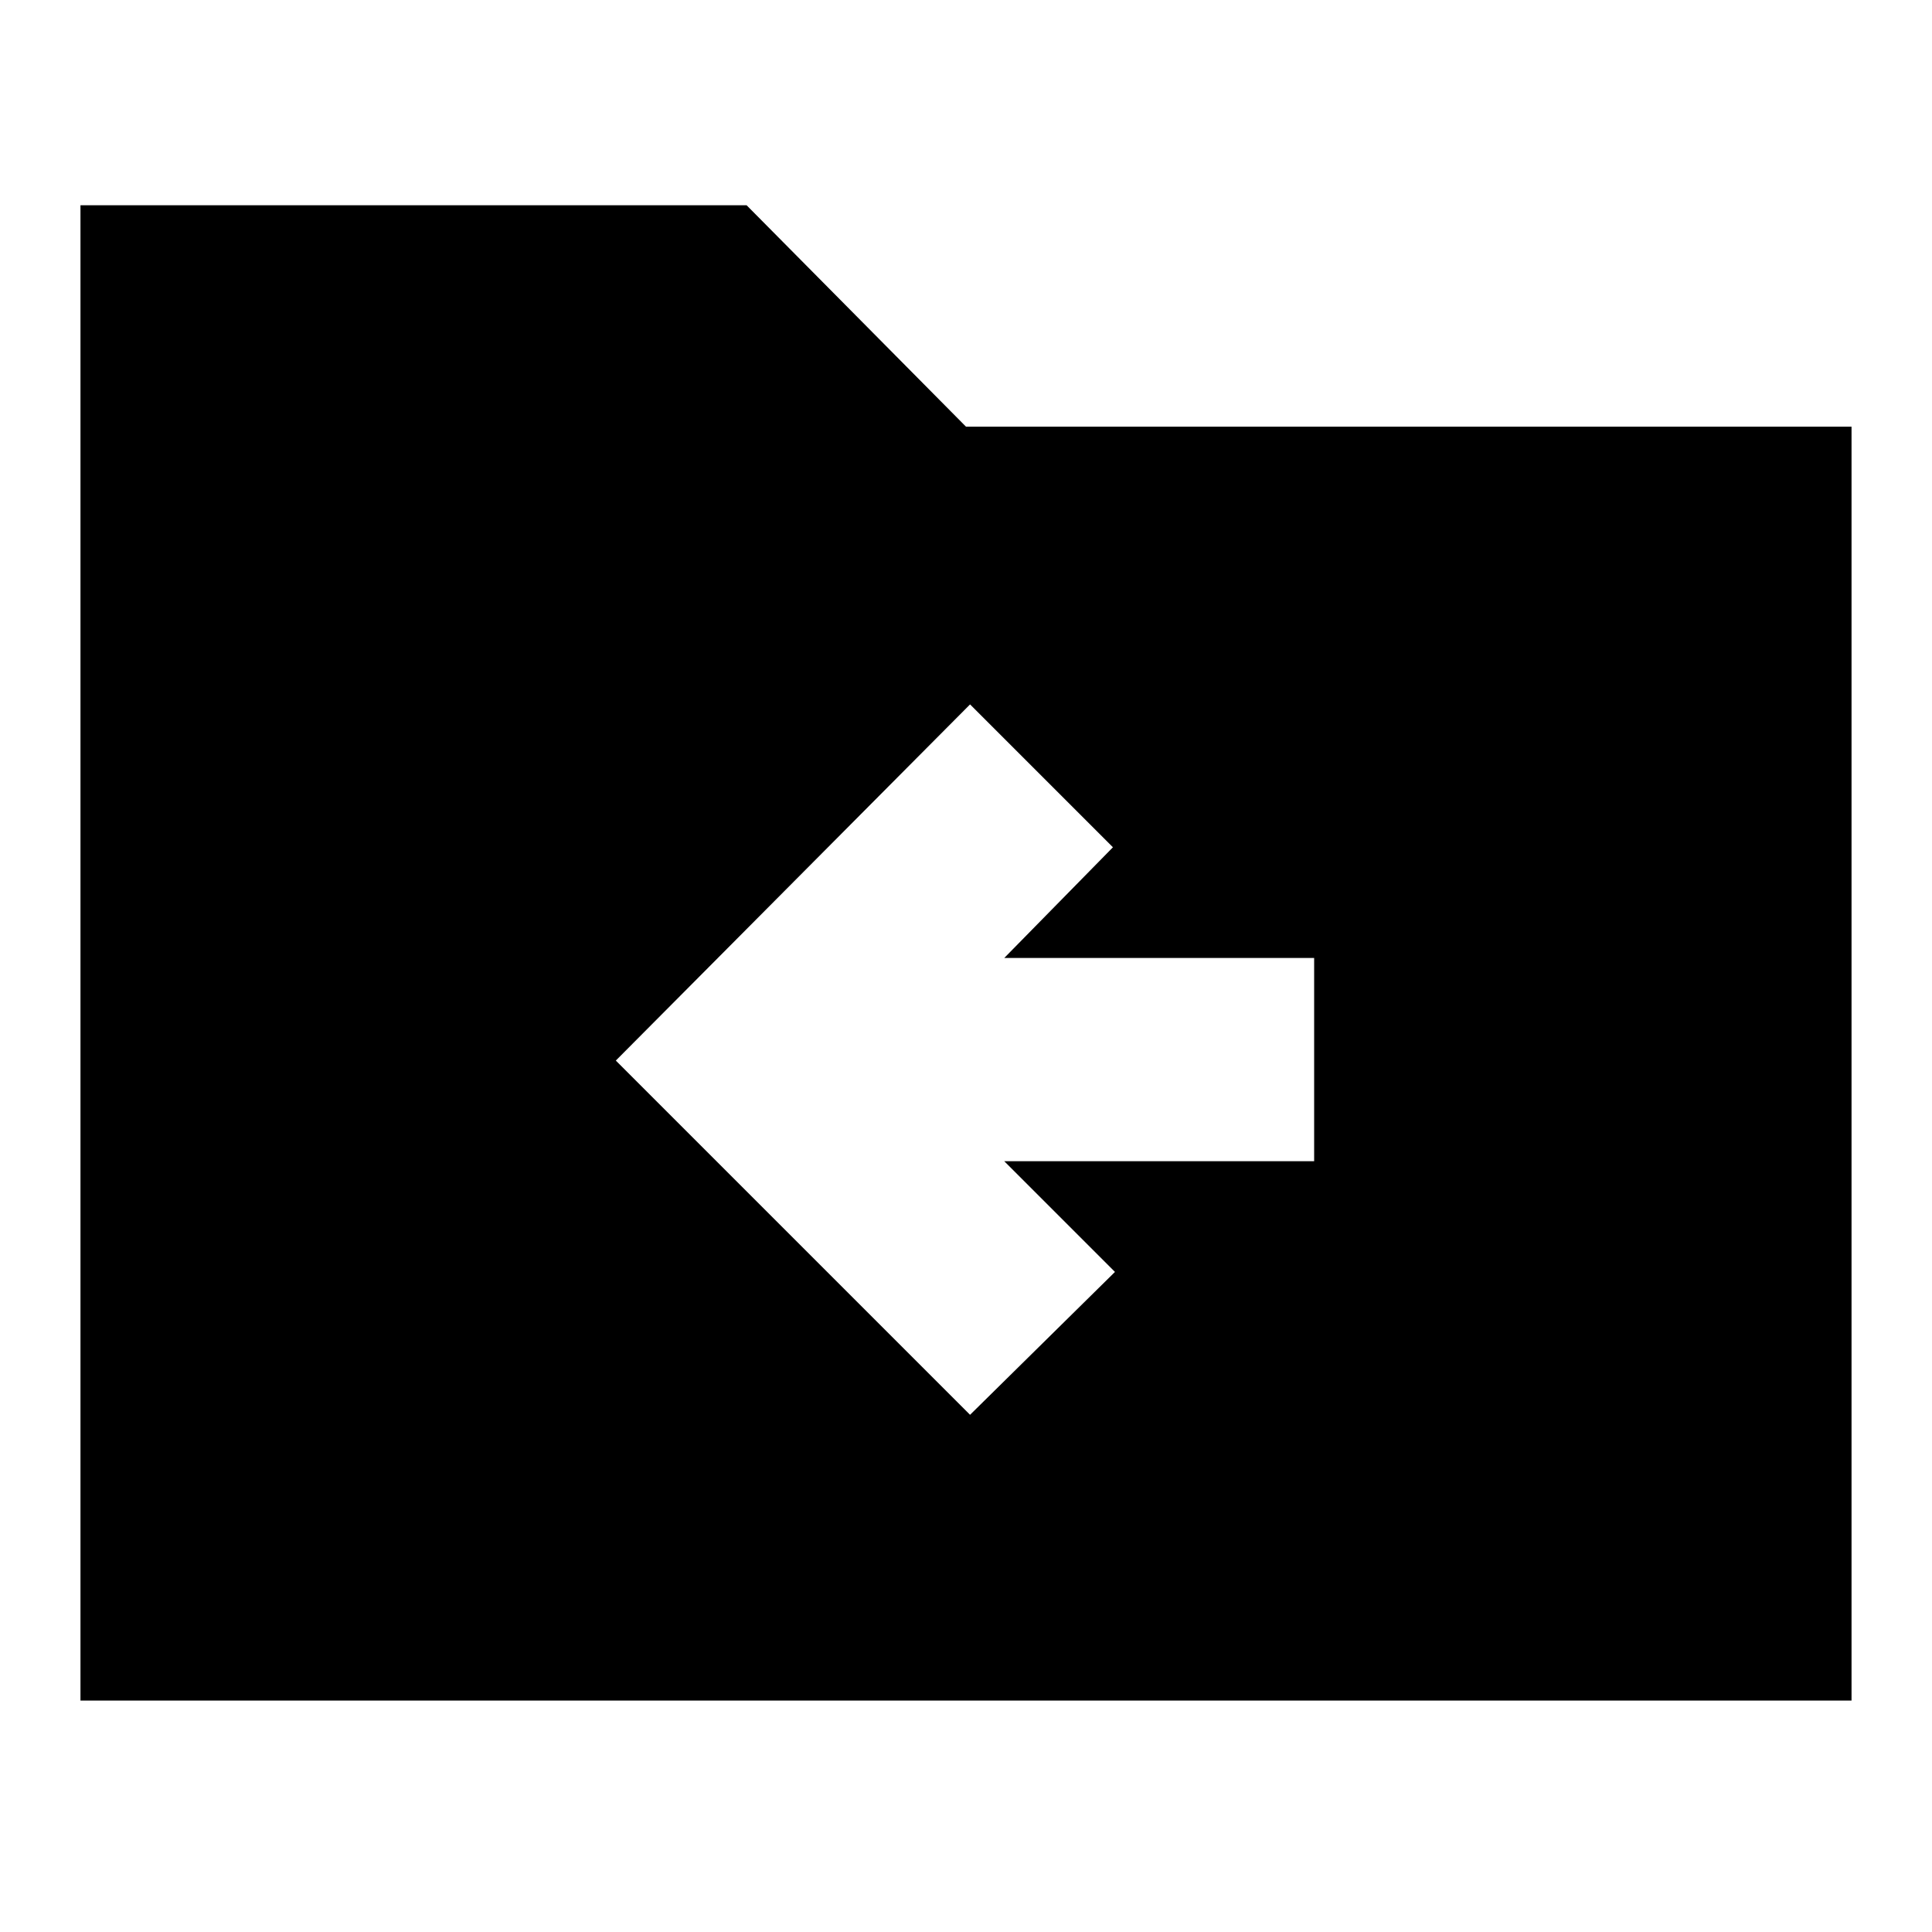 <svg xmlns="http://www.w3.org/2000/svg" height="20" width="20"><path d="M10.042 14.646 11.542 13.167 10.396 12.021H13.604V9.917H10.396L11.521 8.771L10.042 7.292L6.375 10.979ZM0.833 17.604V2.125H7.729L10 4.417H19.167V17.604Z"/></svg>
